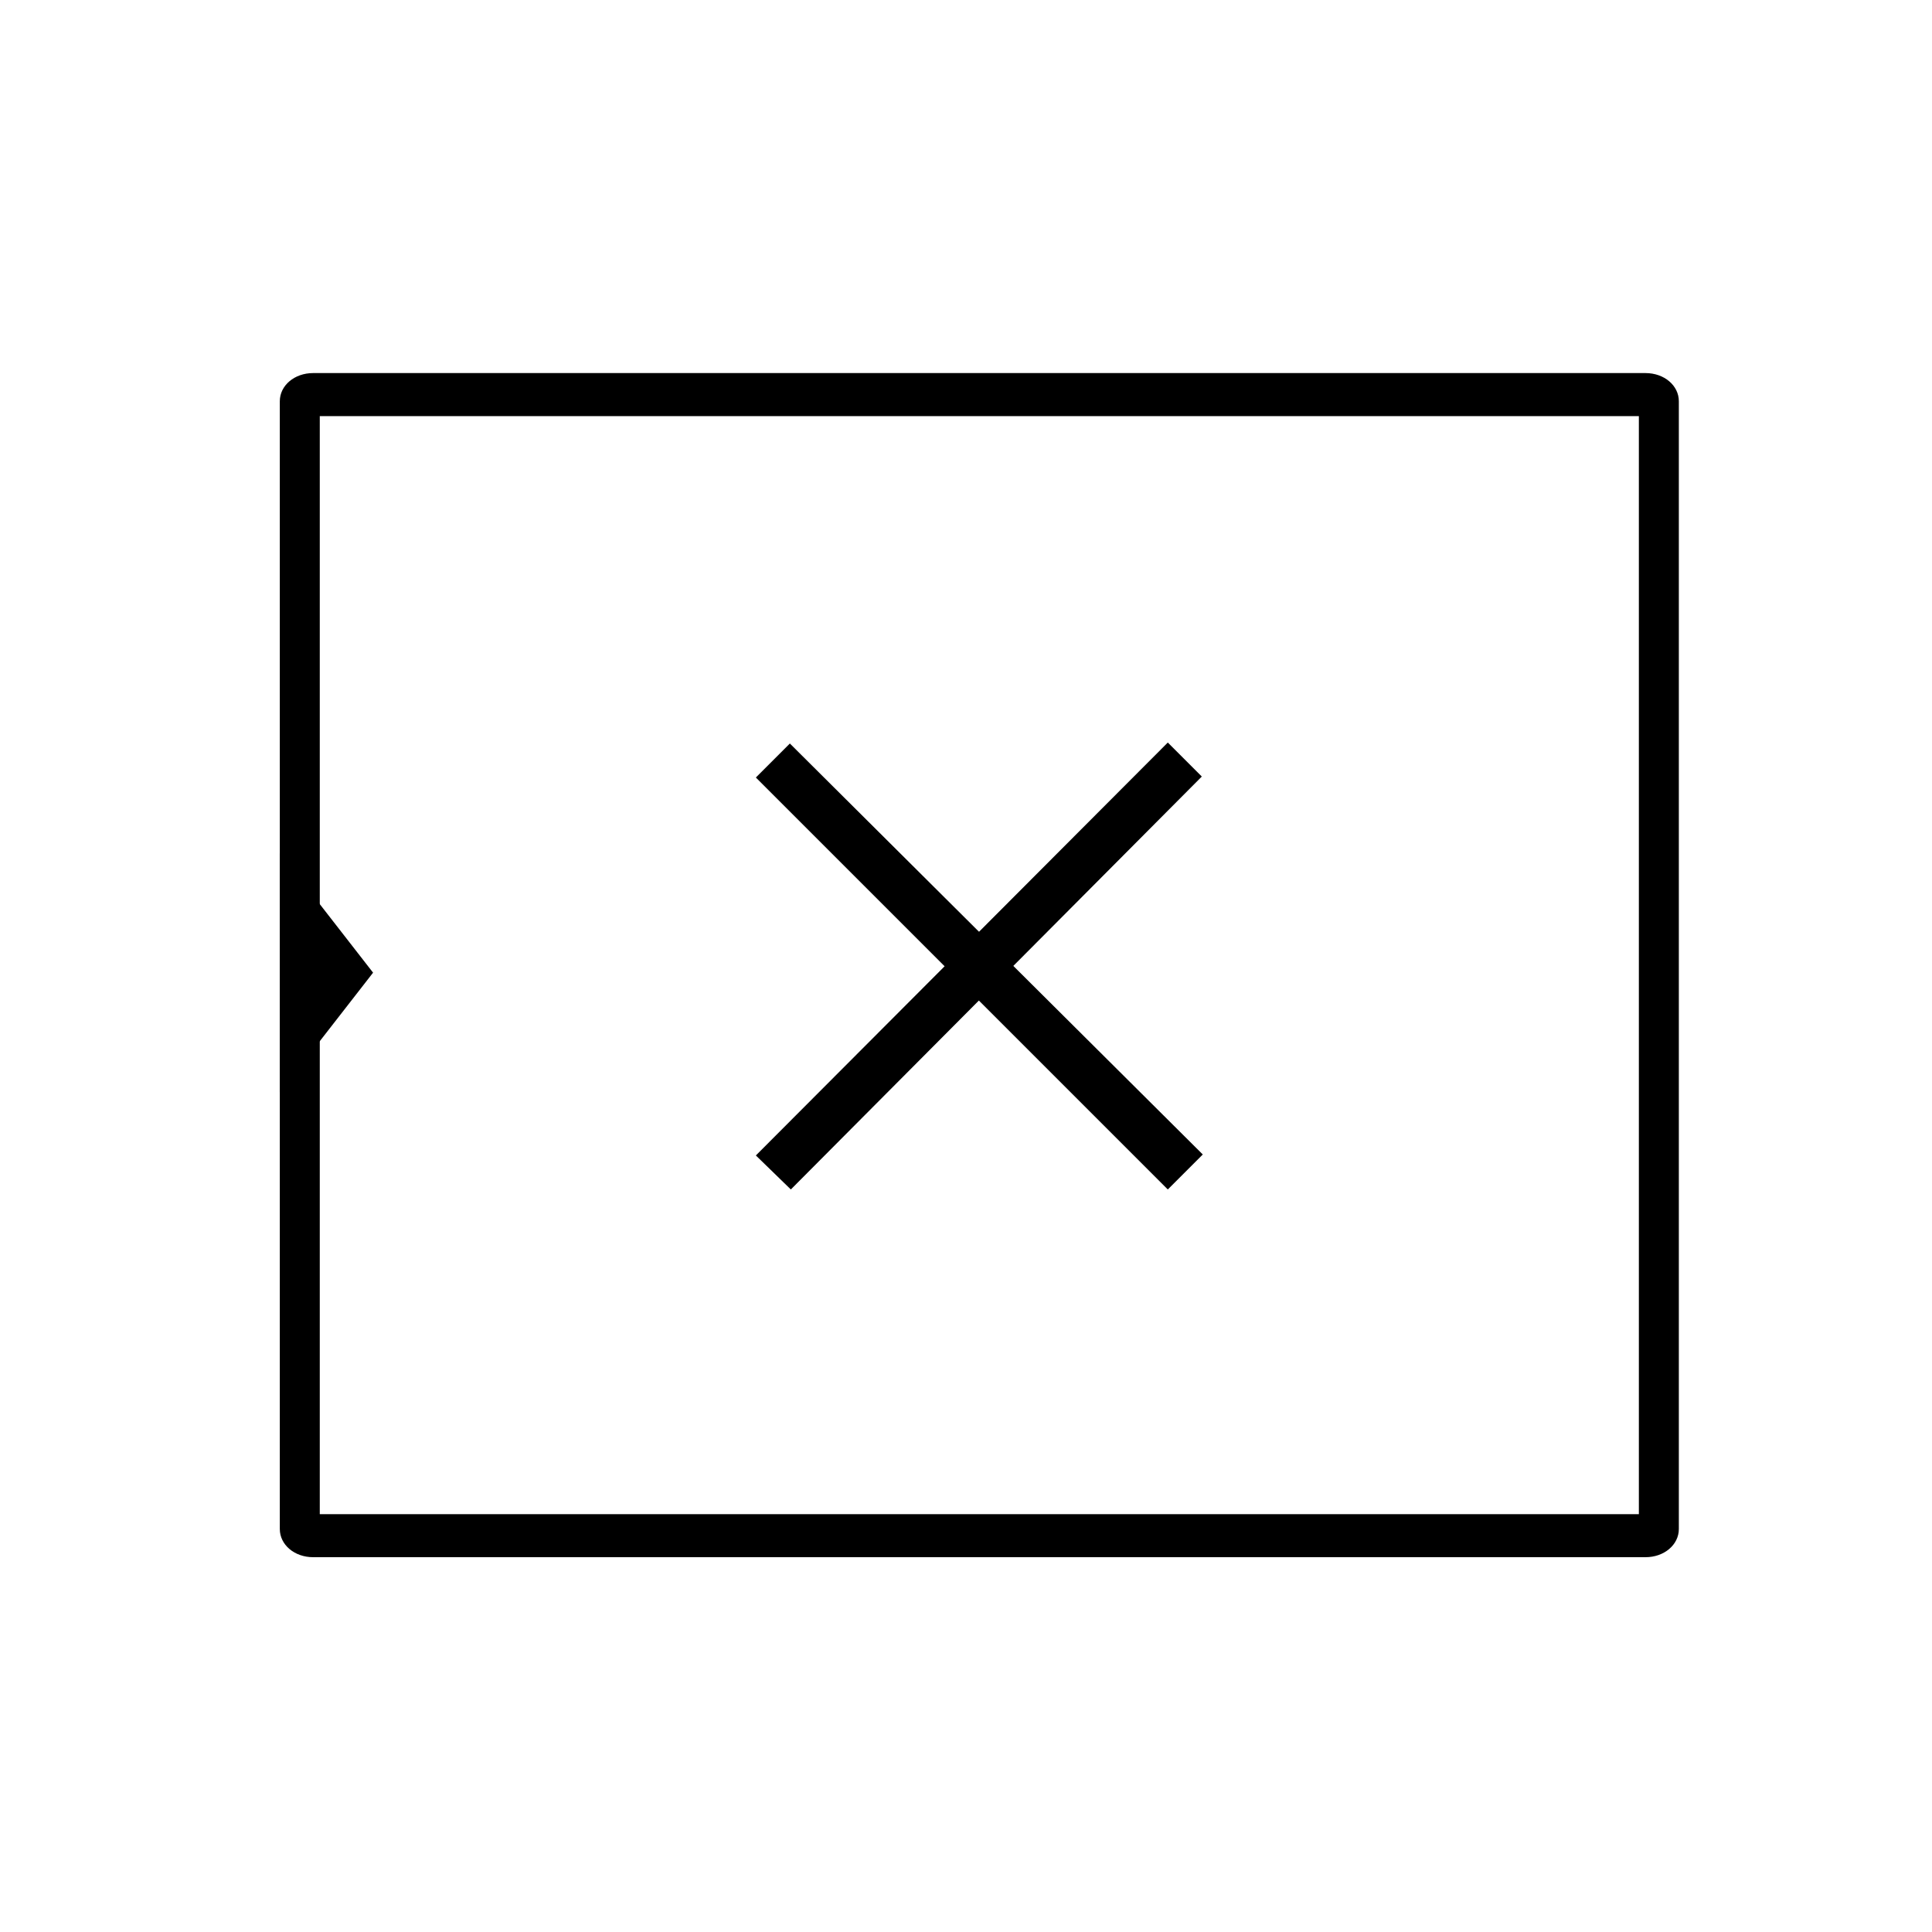 <?xml version="1.0" encoding="UTF-8" standalone="no"?>
<svg width="145px" height="145px" viewBox="0 0 145 145" version="1.1" xmlns="http://www.w3.org/2000/svg" xmlns:xlink="http://www.w3.org/1999/xlink">
    <!-- Generator: Sketch 40.3 (33839) - http://www.bohemiancoding.com/sketch -->
    <title>Artboard</title>
    <desc>Created with Sketch.</desc>
    <defs></defs>
    <g id="Page-1" stroke="none" stroke-width="1" fill="none" fill-rule="evenodd">
        <g id="Artboard" fill="#000000">
            <g id="copy" transform="translate(21, 28)">
                <g id="Слой_1">
                    <g id="Group">
                        <path d="M2.5,88.87 C1.1,88.87 0,87.939 0,86.754 L0,2.116 C0,0.931 1.1,0 2.5,0 L102.5,0 C103.9,0 105,0.931 105,2.116 L105,86.754 C105,87.939 103.9,88.87 102.5,88.87 L2.5,88.87 Z M102,85.64 L102,3.23 L3,3.23 L3,85.64 L102,85.64 Z" id="Shape"></path>
                    </g>
                </g>
            </g>
            <g id="delete" transform="translate(56, 55)">
                <g id="Слой_1">
                    <g id="Group">
                        <polygon id="Shape" points="31.646 34.271 0.729 3.354 3.281 0.802 34.271 31.646"></polygon>
                        <polygon id="Shape" points="0.729 31.719 31.646 0.729 34.198 3.281 3.354 34.271"></polygon>
                    </g>
                </g>
            </g>
            <polygon id="Triangle" transform="translate(24.5, 73) rotate(90) translate(-24.5, -73) " points="24.5 69.5 33.5 76.5 15.5 76.5"></polygon>
        </g>
    </g>
</svg>